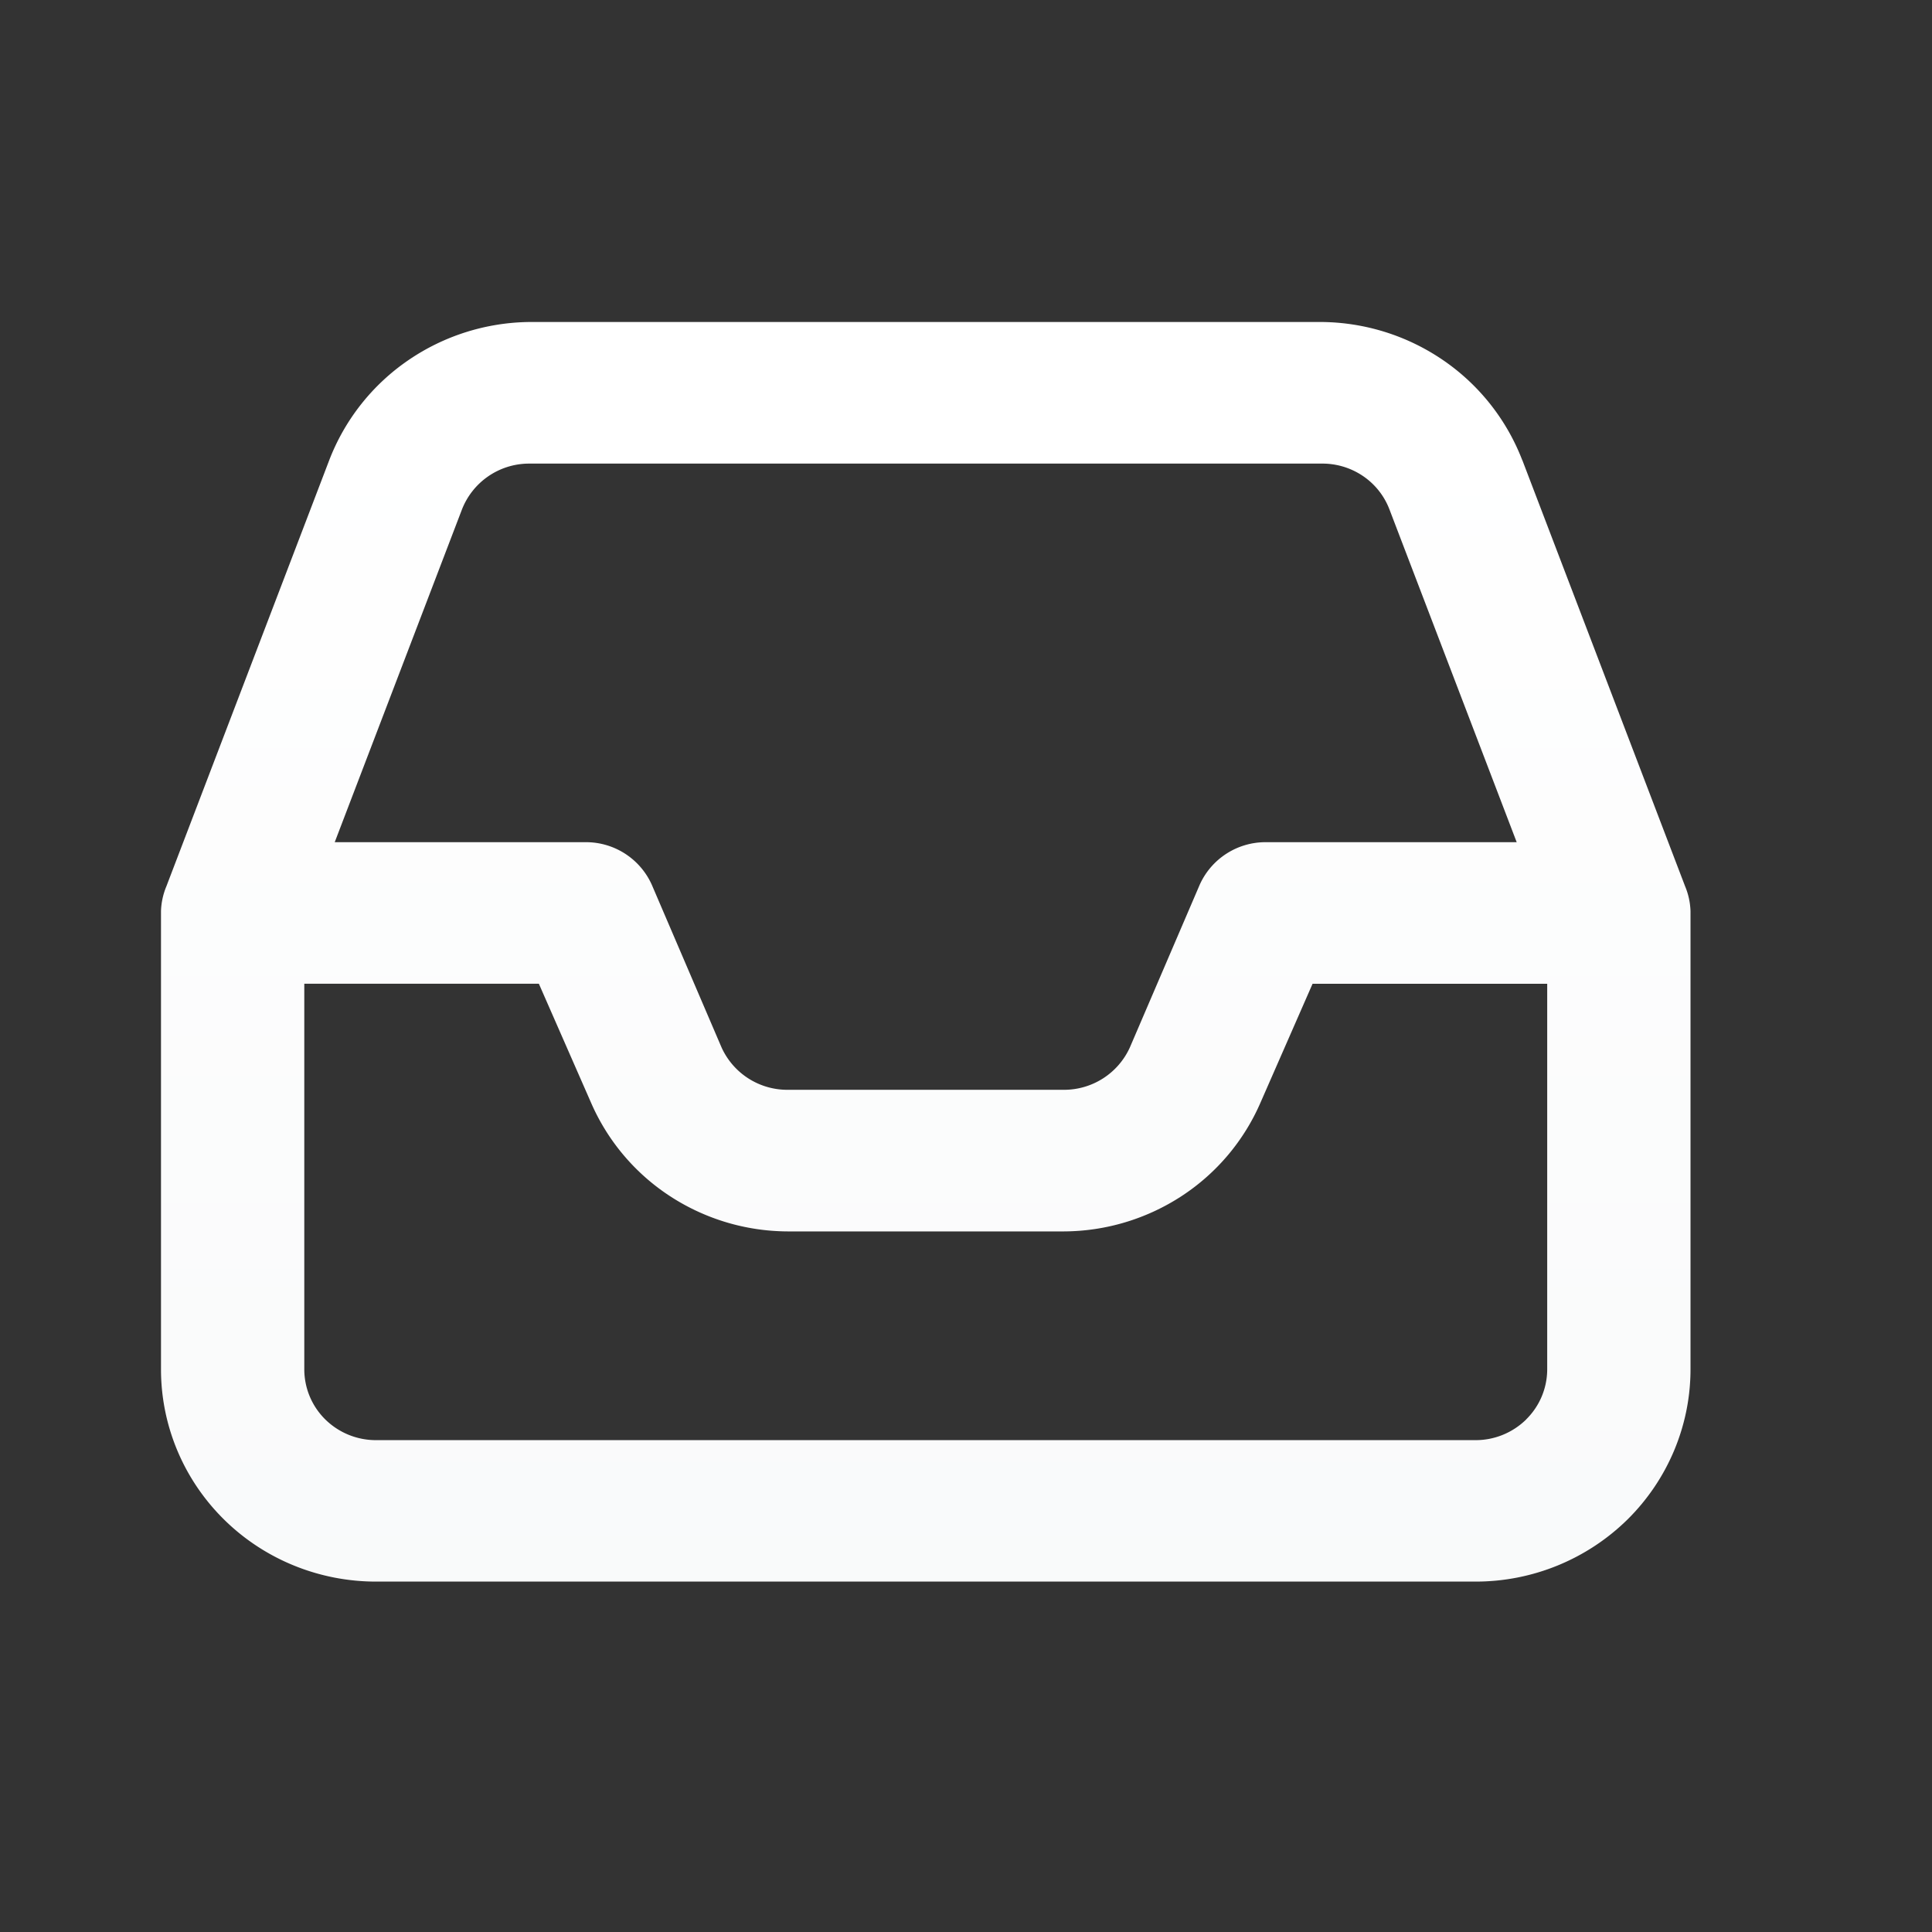 <svg xmlns="http://www.w3.org/2000/svg" fill="none" viewBox="0 0 24 24">
  <rect x="0" y="0" width="24" height="24" fill="#333333" stroke="none"/>
  <path fill-rule="evenodd" clip-rule="evenodd" d="M18.909 5.714a2.666 2.666 0 00-.978-1.237A2.715 2.715 0 0016.417 4H6.583a2.715 2.715 0 00-1.514.477 2.665 2.665 0 00-.978 1.237L2.067 11.01a.87.87 0 00-.067.308v5.692c0 .7.281 1.37.782 1.865.5.494 1.18.772 1.888.772h13.66a2.69 2.69 0 001.888-.772c.5-.495.782-1.166.782-1.865v-5.692a.87.87 0 00-.067-.308L18.91 5.714zM5.738 6.33a.896.896 0 01.823-.571h9.856a.897.897 0 01.514.154.88.88 0 01.33.417l1.58 4.132h-3.114a.896.896 0 00-.823.527l-.868 2.022a.898.898 0 01-.823.527H9.787a.897.897 0 01-.824-.527l-.867-2.022a.896.896 0 00-.823-.527H4.158l1.58-4.132zm13.221 11.302a.873.873 0 00.261-.621v-4.79h-2.915l-.645 1.472a2.642 2.642 0 01-.98 1.164 2.694 2.694 0 01-1.467.44H9.787a2.694 2.694 0 01-1.467-.44 2.645 2.645 0 01-.98-1.164l-.646-1.473H3.78v4.79c0 .234.094.458.26.622a.896.896 0 00.63.258h13.66a.895.895 0 00.63-.258z" fill="#fff"/>
  <path fill-rule="evenodd" clip-rule="evenodd" d="M18.909 5.714a2.666 2.666 0 00-.978-1.237A2.715 2.715 0 0016.417 4H6.583a2.715 2.715 0 00-1.514.477 2.665 2.665 0 00-.978 1.237L2.067 11.01a.87.87 0 00-.067.308v5.692c0 .7.281 1.37.782 1.865.5.494 1.18.772 1.888.772h13.66a2.69 2.69 0 001.888-.772c.5-.495.782-1.166.782-1.865v-5.692a.87.87 0 00-.067-.308L18.91 5.714zM5.738 6.33a.896.896 0 01.823-.571h9.856a.897.897 0 01.514.154.88.88 0 01.33.417l1.58 4.132h-3.114a.896.896 0 00-.823.527l-.868 2.022a.898.898 0 01-.823.527H9.787a.897.897 0 01-.824-.527l-.867-2.022a.896.896 0 00-.823-.527H4.158l1.58-4.132zm13.221 11.302a.873.873 0 00.261-.621v-4.79h-2.915l-.645 1.472a2.642 2.642 0 01-.98 1.164 2.694 2.694 0 01-1.467.44H9.787a2.694 2.694 0 01-1.467-.44 2.645 2.645 0 01-.98-1.164l-.646-1.473H3.78v4.79c0 .234.094.458.26.622a.896.896 0 00.63.258h13.66a.895.895 0 00.63-.258z" fill="url(#Av4xxc6ttija)" fill-opacity=".04"/>
  <defs>
    <linearGradient id="Av4xxc6ttija" x1="2.296" y1="4.488" x2="2.296" y2="19.647" gradientUnits="userSpaceOnUse">
      <stop stop-color="#fff"/>
      <stop offset="1" stop-color="#617985"/>
    </linearGradient>
  </defs>
</svg>
